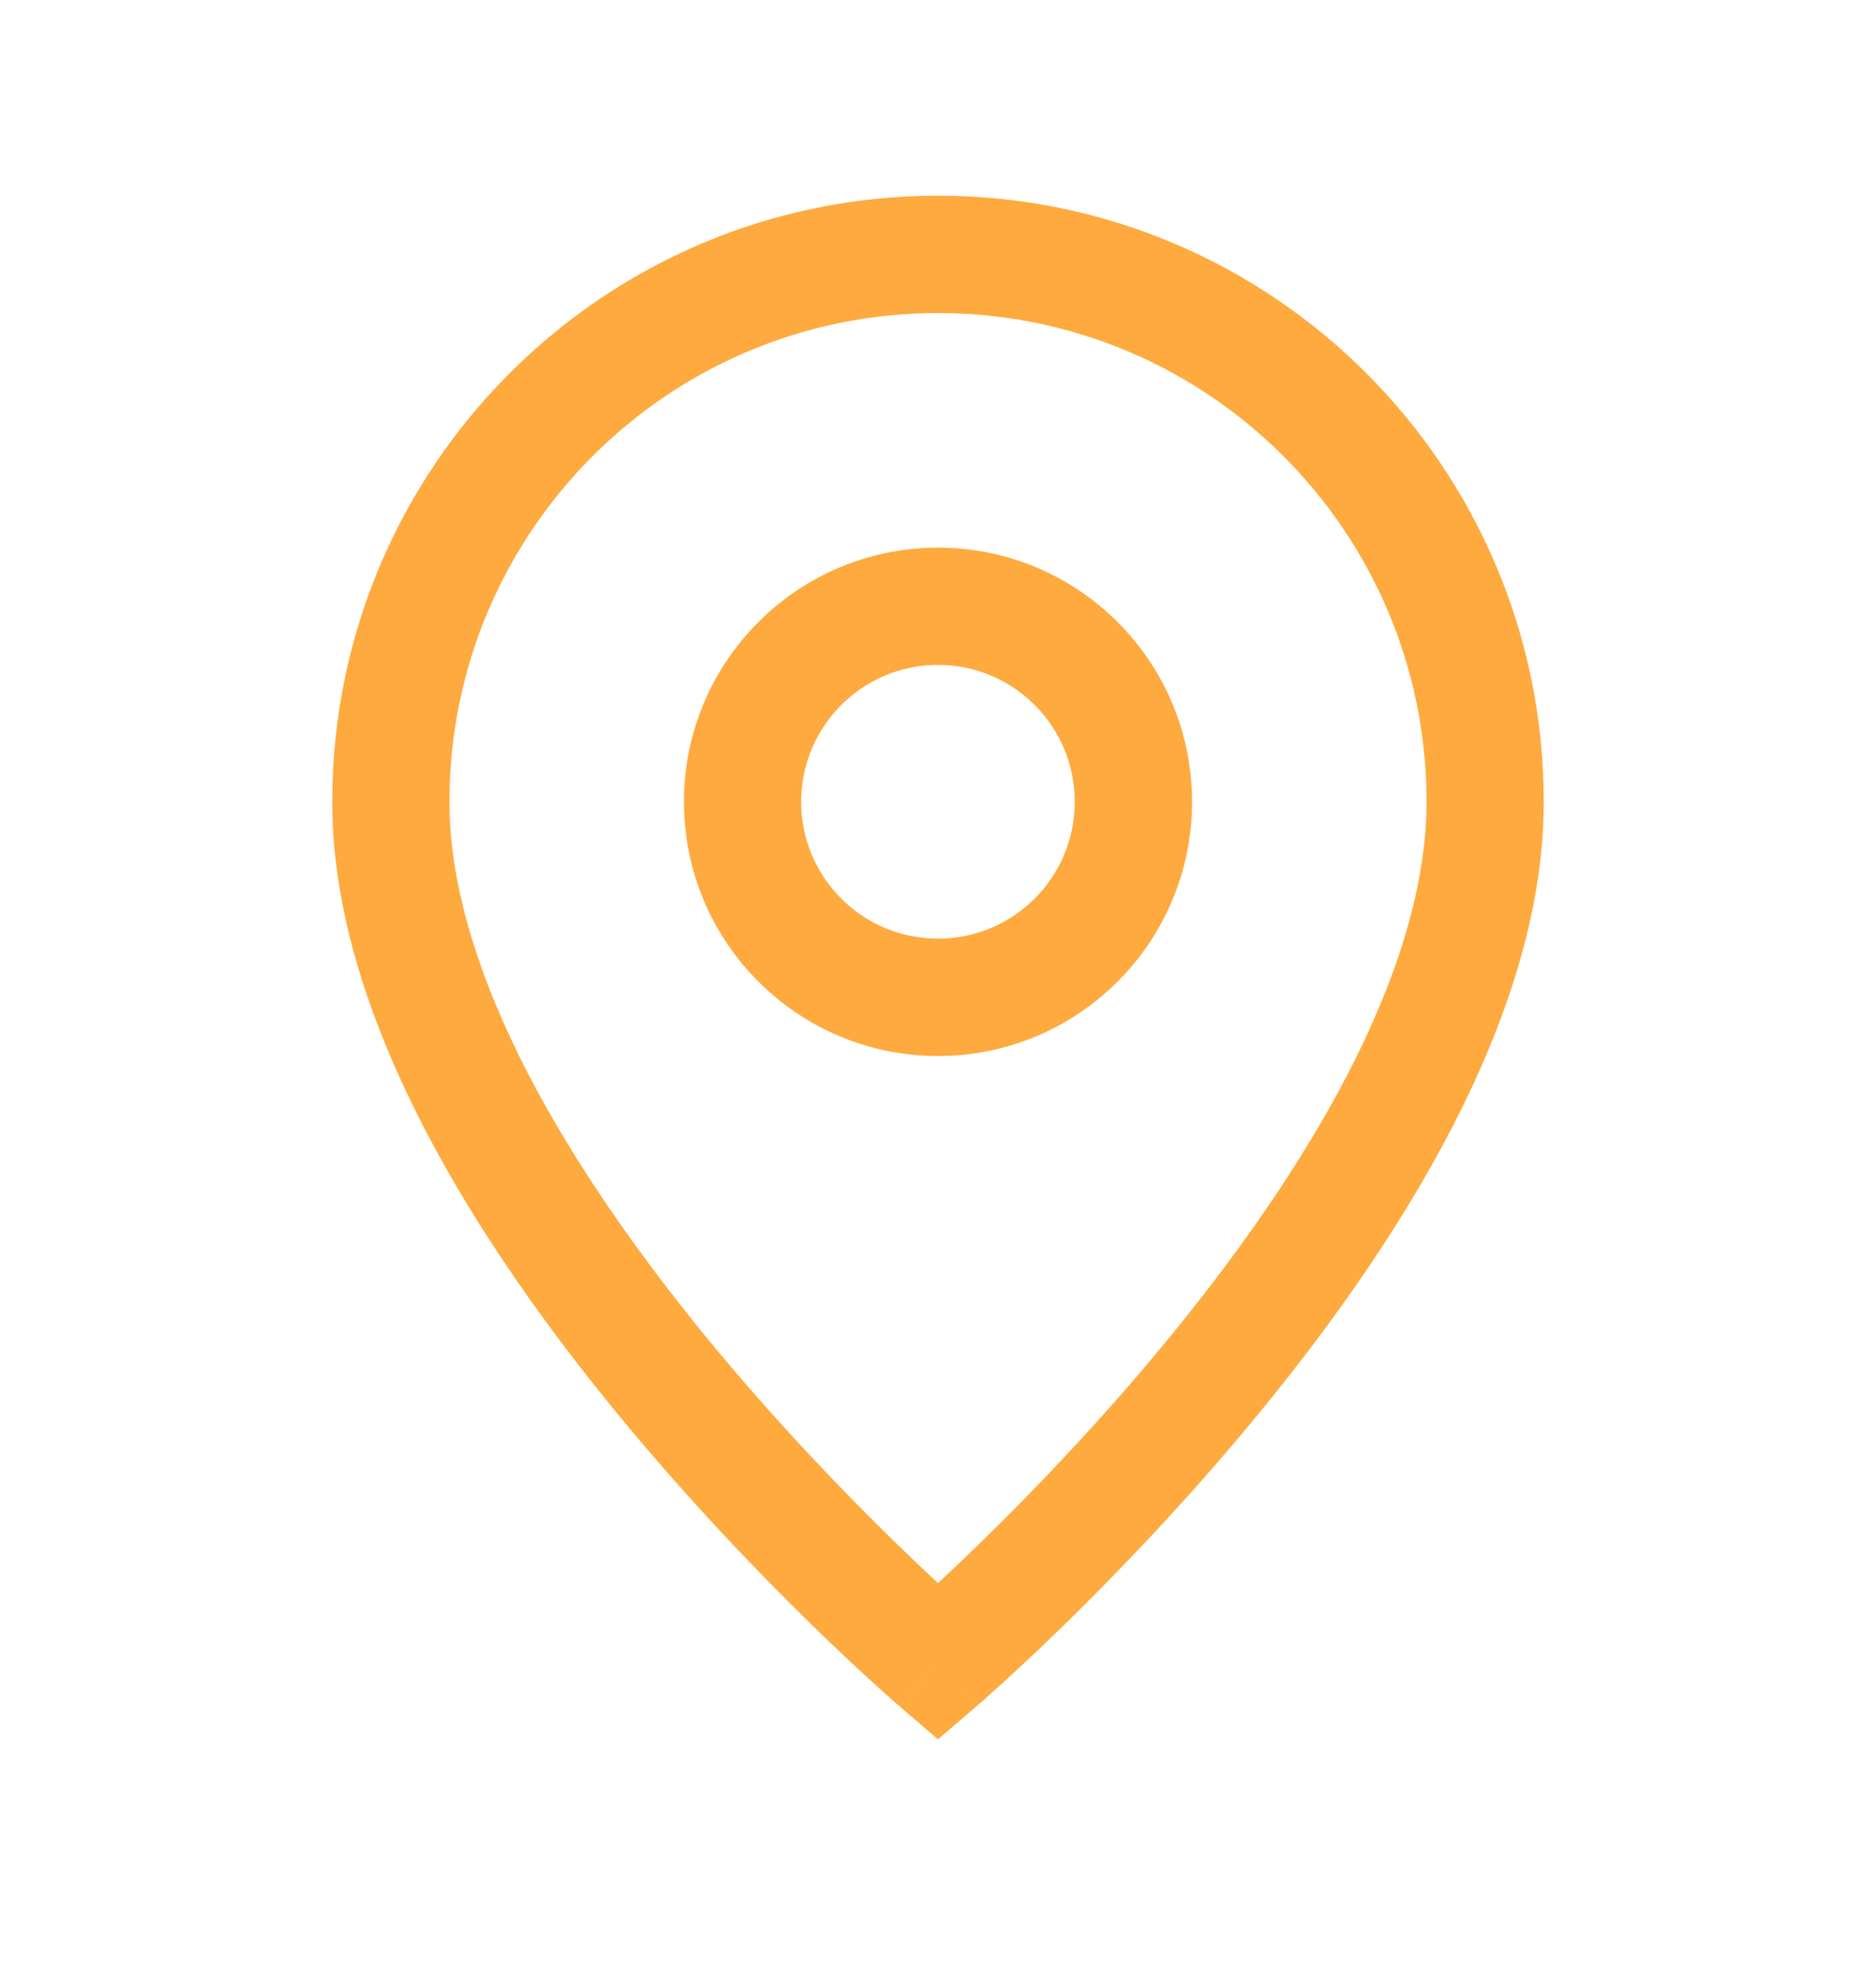 <svg width="19" height="20" viewBox="0 0 19 20" fill="none" xmlns="http://www.w3.org/2000/svg">
<path fill-rule="evenodd" clip-rule="evenodd" d="M9.5 5.544C8.079 5.544 6.927 6.696 6.927 8.117C6.927 9.538 8.079 10.69 9.5 10.69C10.921 10.69 12.073 9.538 12.073 8.117C12.073 6.696 10.921 5.544 9.5 5.544ZM8.114 8.117C8.114 7.351 8.735 6.731 9.5 6.731C10.265 6.731 10.885 7.351 10.885 8.117C10.885 8.882 10.265 9.502 9.5 9.502C8.735 9.502 8.114 8.882 8.114 8.117Z" fill="#FEAA3E"/>
<path fill-rule="evenodd" clip-rule="evenodd" d="M9.5 1.981C6.111 1.981 3.365 4.728 3.365 8.117C3.365 9.238 3.755 10.374 4.297 11.421C4.842 12.472 5.562 13.472 6.271 14.333C6.981 15.195 7.689 15.928 8.219 16.446C8.485 16.705 8.706 16.911 8.863 17.053C8.941 17.124 9.002 17.178 9.045 17.216C9.067 17.235 9.083 17.25 9.095 17.259C9.1 17.264 9.105 17.268 9.108 17.271L9.112 17.274L9.113 17.275L9.113 17.276C9.113 17.276 9.114 17.276 9.5 16.825L9.114 17.276L9.5 17.607L9.886 17.276L9.5 16.825C9.886 17.276 9.886 17.276 9.887 17.276L9.887 17.275L9.888 17.274L9.892 17.271C9.895 17.268 9.899 17.264 9.905 17.259C9.917 17.25 9.933 17.235 9.955 17.216C9.997 17.178 10.059 17.124 10.137 17.053C10.293 16.911 10.515 16.705 10.781 16.446C11.311 15.928 12.019 15.195 12.729 14.333C13.438 13.472 14.158 12.472 14.703 11.421C15.245 10.374 15.635 9.238 15.635 8.117C15.635 4.728 12.888 1.981 9.5 1.981ZM9.951 15.596C9.779 15.764 9.626 15.909 9.5 16.026C9.374 15.909 9.221 15.764 9.049 15.596C8.54 15.099 7.863 14.398 7.187 13.578C6.511 12.756 5.845 11.826 5.351 10.874C4.855 9.916 4.552 8.974 4.552 8.117C4.552 5.384 6.767 3.169 9.5 3.169C12.233 3.169 14.448 5.384 14.448 8.117C14.448 8.974 14.145 9.916 13.649 10.874C13.155 11.826 12.489 12.756 11.812 13.578C11.137 14.398 10.46 15.099 9.951 15.596Z" fill="#FEAA3E"/>
</svg>

